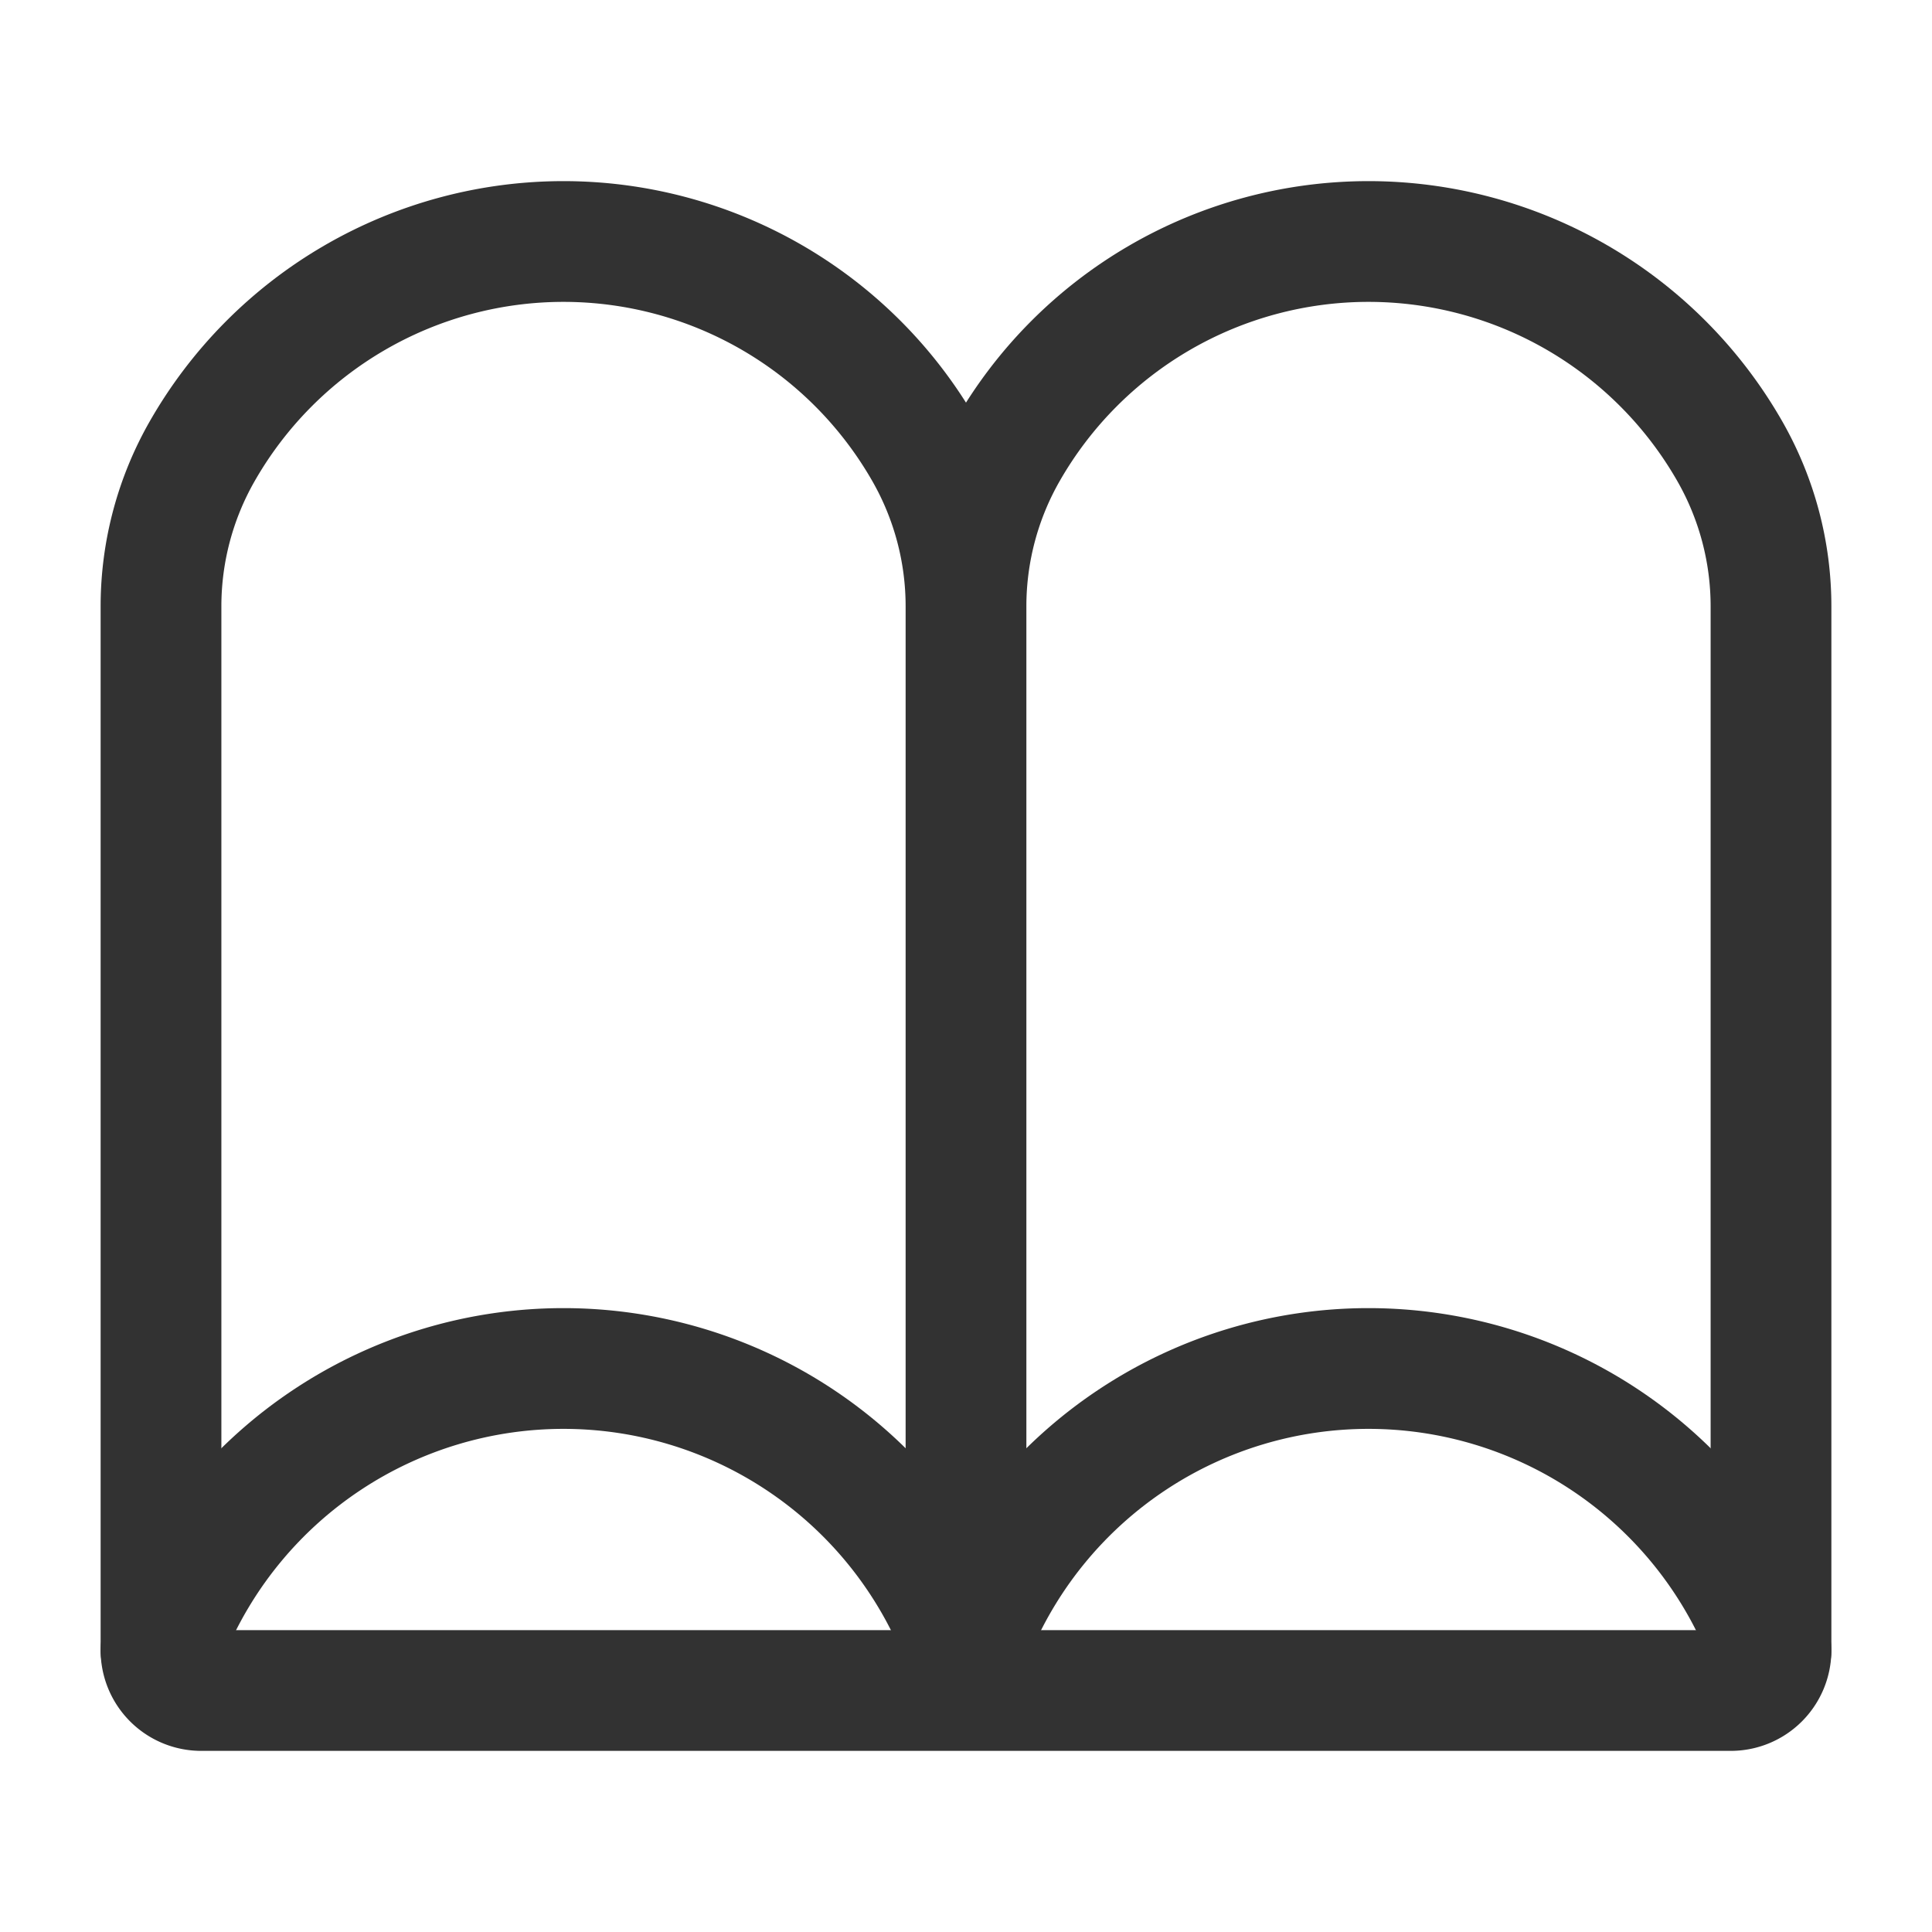 <svg xmlns="http://www.w3.org/2000/svg" viewBox="0 0 24 24"><path d="M2,20.5l.121-.283A5.308,5.308,0,0,1,7,17H7a5.308,5.308,0,0,1,4.879,3.217L12,20.5" fill="none" stroke="#323232" stroke-linecap="round" stroke-linejoin="round" stroke-width="1.5"/><path d="M12,20.5l.121-.283A5.308,5.308,0,0,1,17,17h0a5.308,5.308,0,0,1,4.879,3.217L22,20.5" fill="none" stroke="#323232" stroke-linecap="round" stroke-linejoin="round" stroke-width="1.5"/><path d="M12,21V7.531a3.883,3.883,0,0,1,.512-1.926h0A5.17,5.17,0,0,1,17,3h0a5.17,5.17,0,0,1,4.488,2.605h0A3.883,3.883,0,0,1,22,7.531V20.5a.5.5,0,0,1-.5.5H2.5a.5.5,0,0,1-.5-.5V7.531a3.883,3.883,0,0,1,.512-1.926h0A5.17,5.17,0,0,1,7,3H7a5.17,5.17,0,0,1,4.488,2.605h0A3.883,3.883,0,0,1,12,7.531Z" fill="none" stroke="#323232" stroke-linecap="round" stroke-linejoin="round" stroke-width="1.5"/></svg>